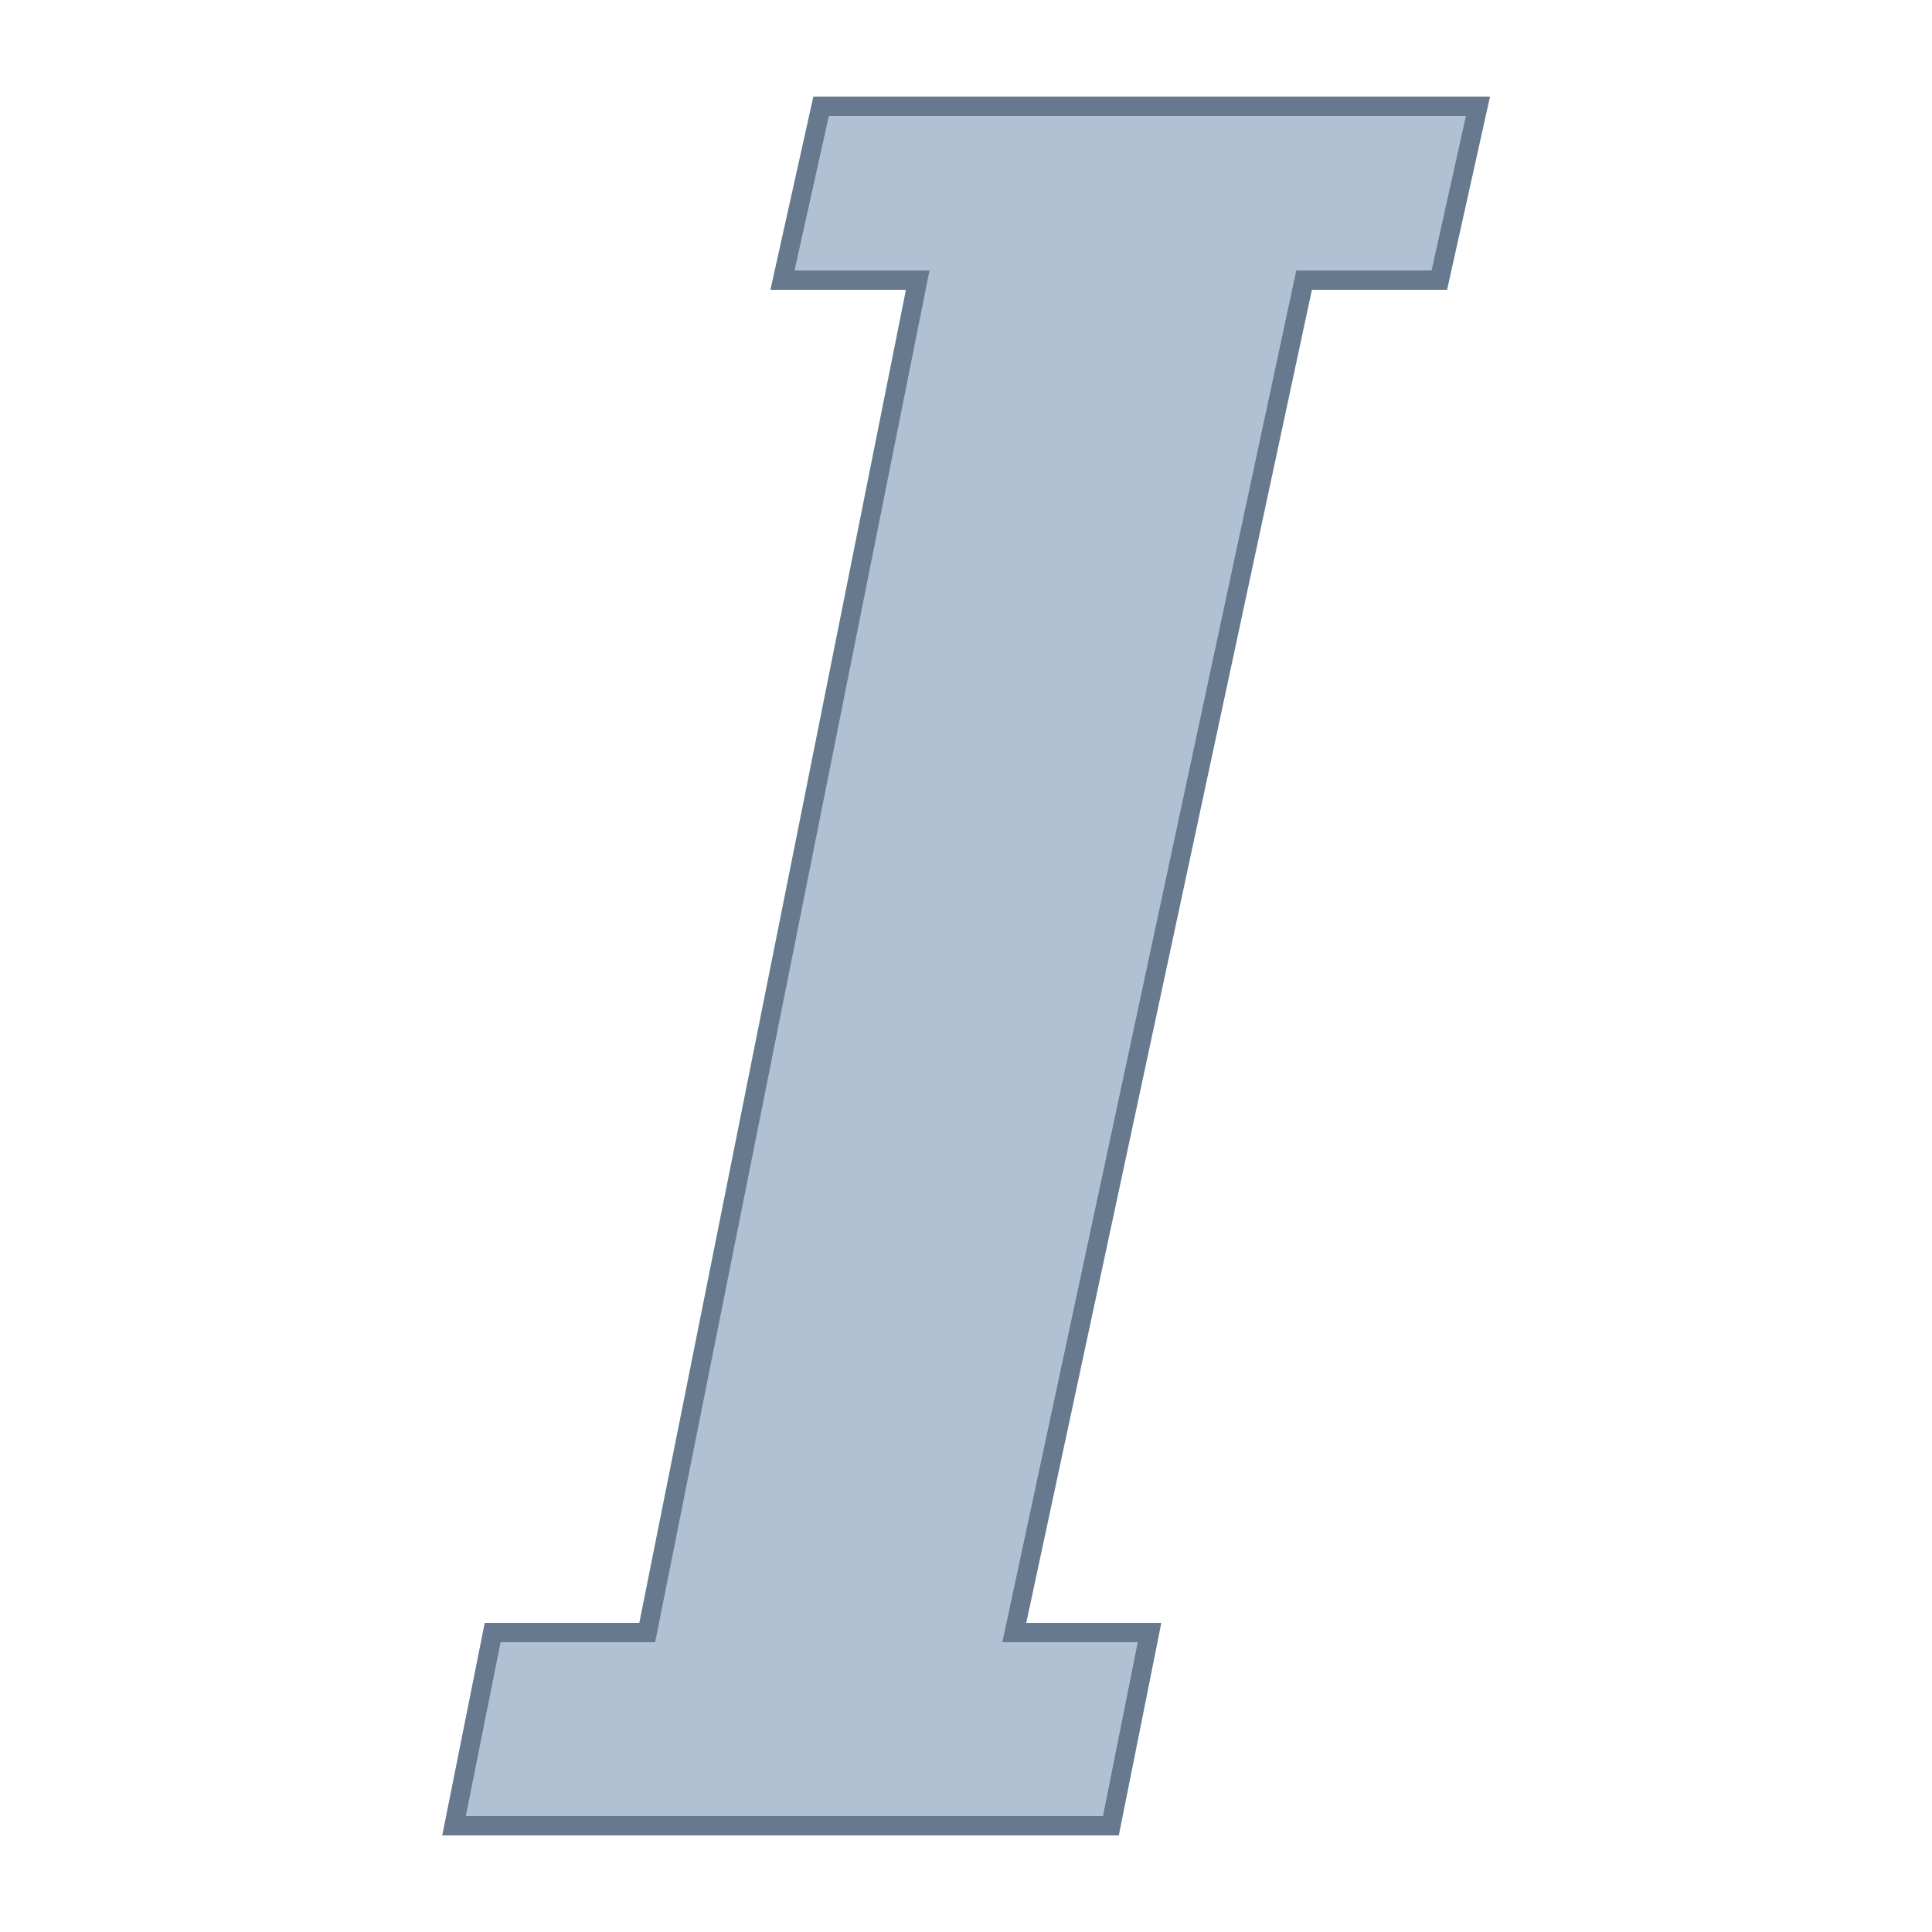 <?xml version="1.0" encoding="utf-8"?>
<!-- Generator: Adobe Illustrator 23.0.3, SVG Export Plug-In . SVG Version: 6.00 Build 0)  -->
<svg version="1.1" id="Layer_1" xmlns="http://www.w3.org/2000/svg" xmlns:xlink="http://www.w3.org/1999/xlink" x="0px" y="0px"
	 viewBox="0 0 100 100" style="enable-background:new 0 0 100 100;" xml:space="preserve">
<style type="text/css">
	.st0{display:none;}
	.st1{display:inline;fill:#B0C1D4;stroke:#66798F;stroke-miterlimit:10;}
	.st2{display:inline;fill:#FFFFFF;stroke:#66798F;stroke-miterlimit:10;}
	.st3{display:inline;fill:#8BB7F0;stroke:#4E7AB5;stroke-miterlimit:10;}
	.st4{display:inline;fill:#36404D;}
	.st5{display:inline;fill:#BAE0BD;stroke:#5E9C76;stroke-miterlimit:10;}
	.st6{display:none;fill:#F78F8F;stroke:#C74444;stroke-miterlimit:10;}
	.st7{fill:#B0C1D4;stroke:#66798F;stroke-miterlimit:10;}
</style>
<polygon id="italic" class="st7" points="42.5,5.5 76.5,5.5 74.5,14.5 67.5,14.5 52.5,84.5 59.5,84.5 57.5,94.5 23.5,94.5 
	25.5,84.5 33.5,84.5 47.5,14.5 40.5,14.5 "/>
</svg>
